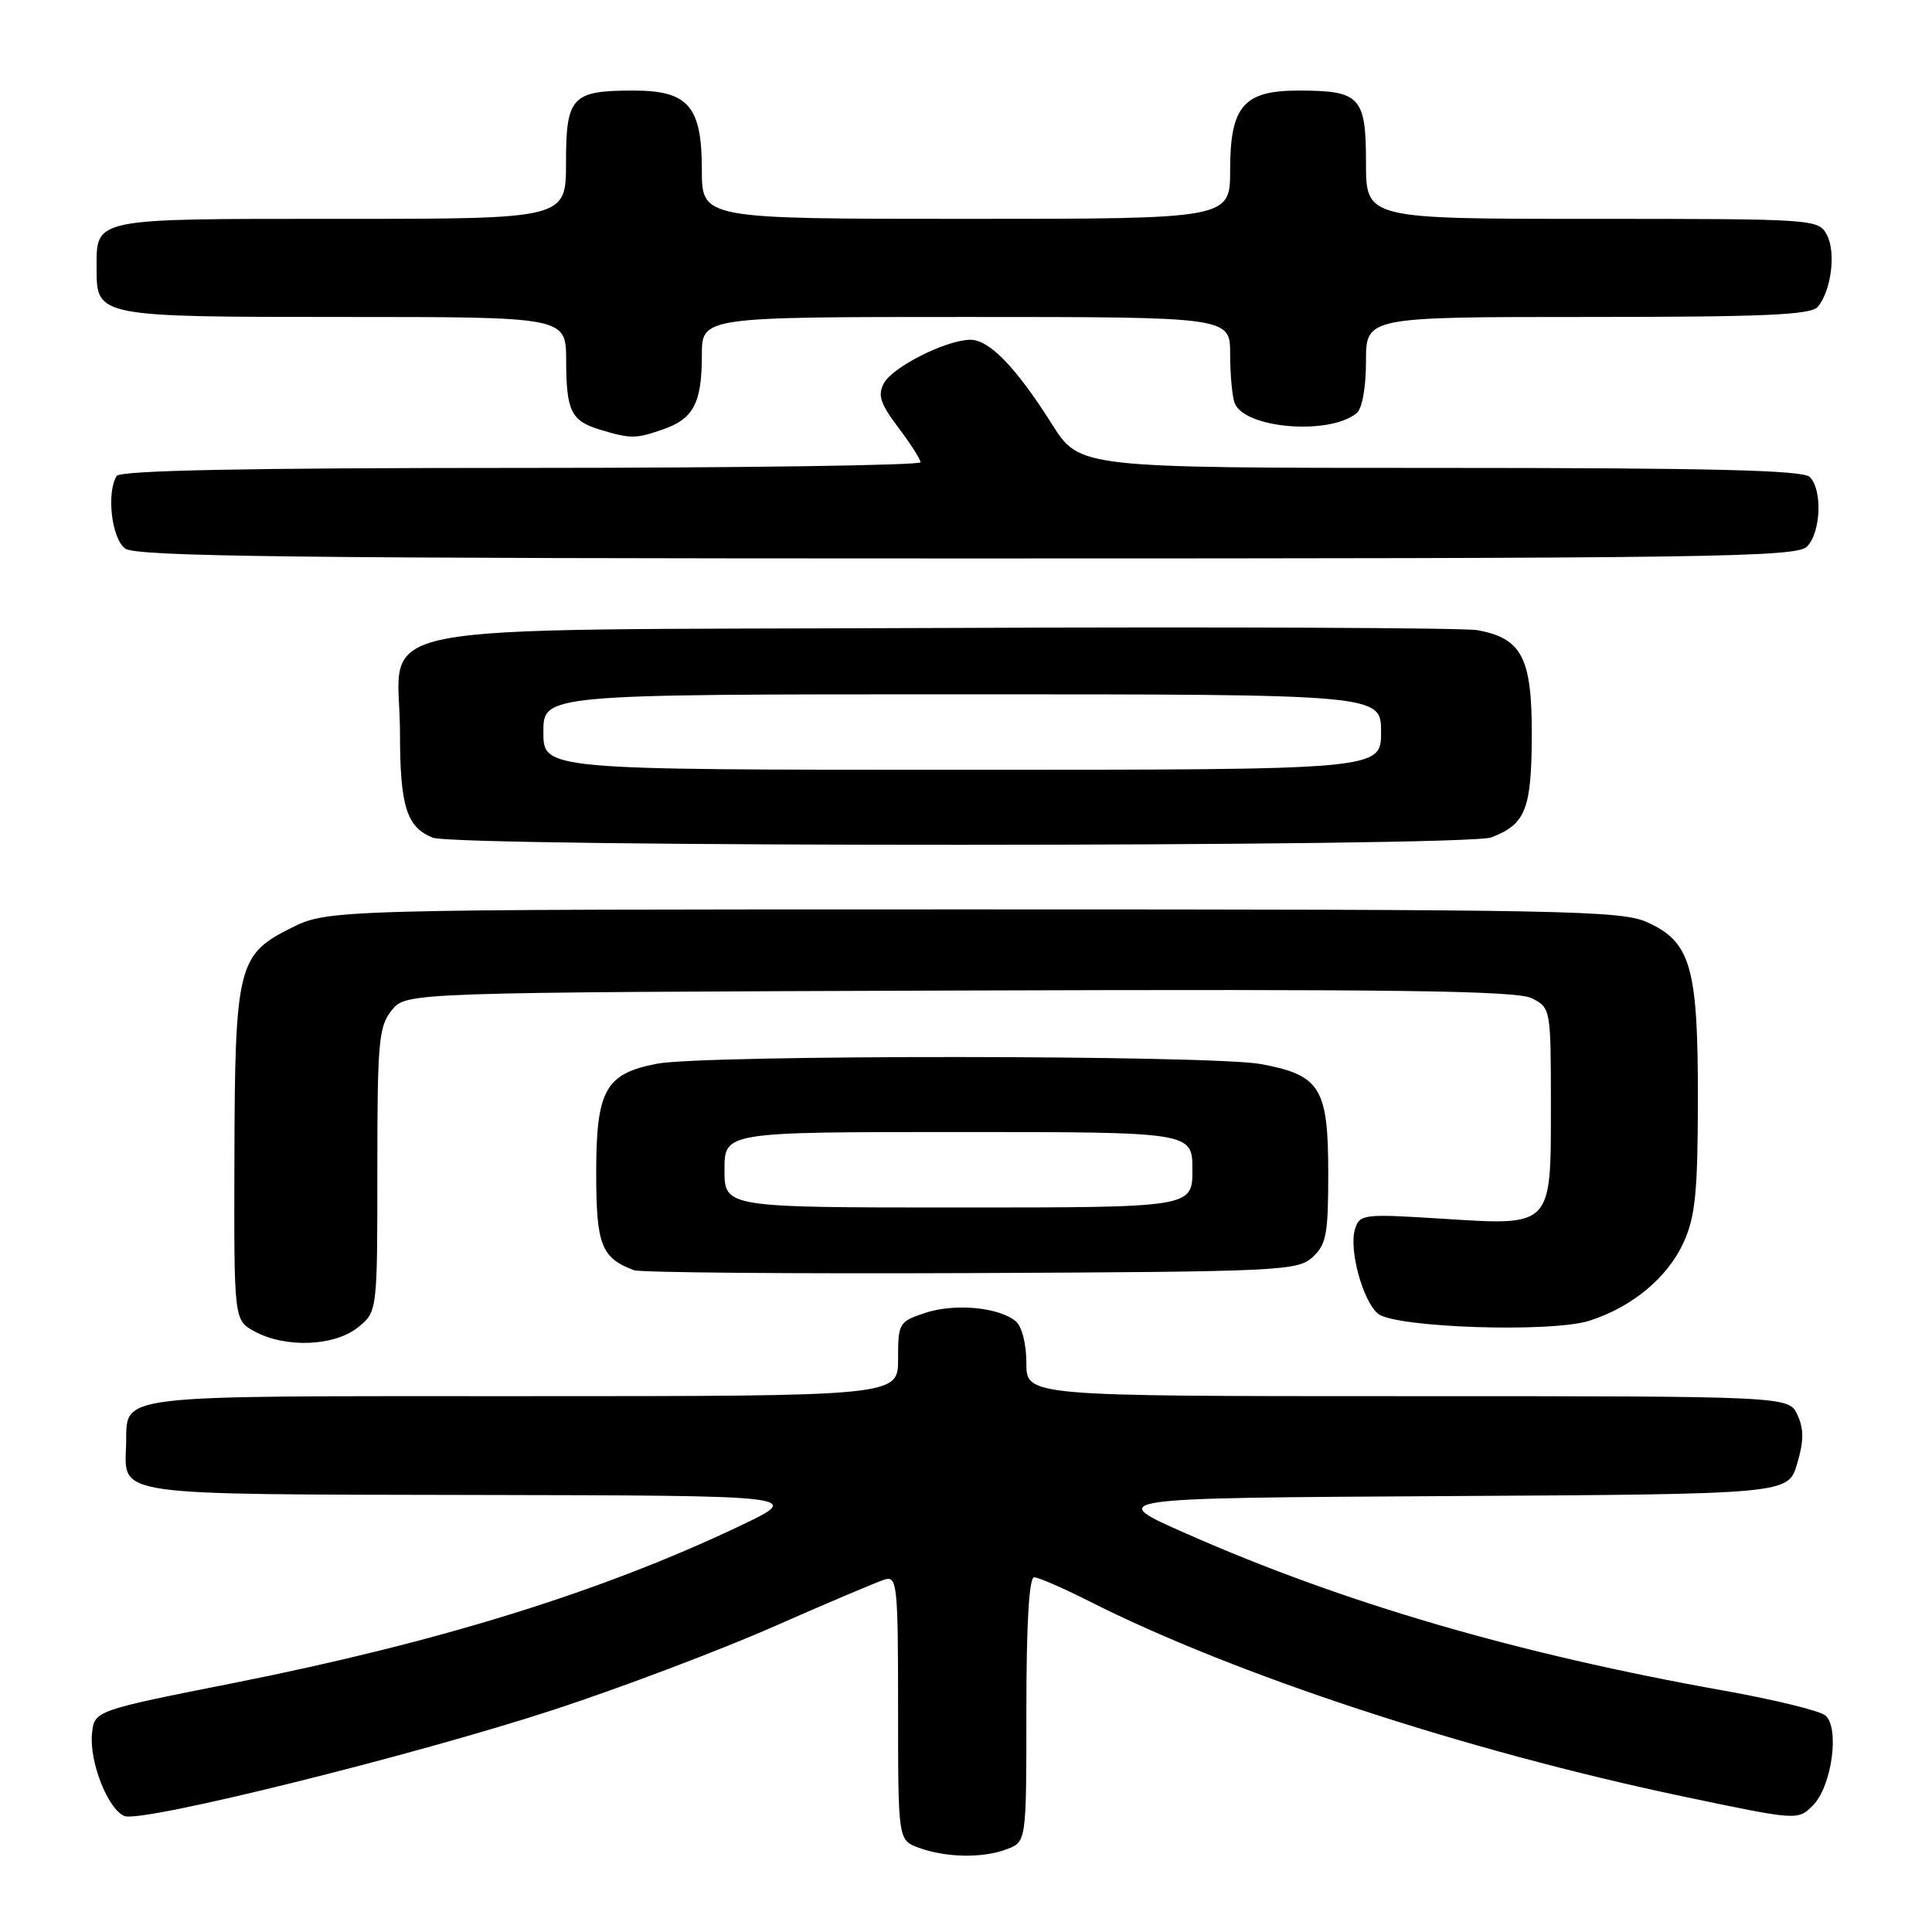 <?xml version="1.0" encoding="UTF-8" standalone="no"?>
<!DOCTYPE svg PUBLIC "-//W3C//DTD SVG 1.1//EN" "http://www.w3.org/Graphics/SVG/1.1/DTD/svg11.dtd" >
<svg xmlns="http://www.w3.org/2000/svg" xmlns:xlink="http://www.w3.org/1999/xlink" version="1.1" viewBox="0 0 256 256">
 <g >
 <path fill="currentColor"
d=" M 133.43 245.02 C 136.00 244.05 136.00 244.05 136.00 226.52 C 136.00 215.18 136.36 209.00 137.03 209.00 C 137.59 209.00 140.86 210.42 144.28 212.15 C 163.58 221.91 194.24 231.99 222.97 238.03 C 238.22 241.23 238.22 241.23 240.22 239.23 C 242.73 236.71 243.80 228.91 241.86 227.30 C 241.11 226.68 235.10 225.21 228.50 224.03 C 201.06 219.14 178.07 212.43 157.19 203.21 C 146.50 198.50 146.50 198.50 191.71 198.24 C 236.93 197.98 236.93 197.98 238.12 193.99 C 239.02 190.98 239.04 189.38 238.18 187.50 C 237.04 185.00 237.04 185.00 186.52 185.00 C 136.00 185.00 136.00 185.00 136.00 180.62 C 136.00 178.07 135.41 175.76 134.59 175.07 C 132.34 173.21 126.53 172.67 122.61 173.96 C 119.11 175.12 119.00 175.31 119.00 180.08 C 119.00 185.00 119.00 185.00 69.12 185.00 C 14.07 185.00 16.90 184.66 16.71 191.38 C 16.51 198.29 14.46 197.99 62.87 198.09 C 106.50 198.17 106.50 198.17 98.00 202.21 C 79.66 210.93 58.12 217.61 31.00 223.00 C 12.50 226.67 12.50 226.67 12.19 229.73 C 11.82 233.48 14.33 239.80 16.51 240.64 C 18.85 241.54 54.90 232.60 73.50 226.51 C 82.30 223.62 95.35 218.69 102.50 215.54 C 109.65 212.39 116.29 209.58 117.25 209.29 C 118.87 208.81 119.00 210.07 119.00 226.30 C 119.00 243.83 119.00 243.83 121.75 244.84 C 125.37 246.16 130.25 246.24 133.43 245.02 Z  M 47.37 175.93 C 50.00 173.85 50.00 173.85 50.00 155.04 C 50.00 138.00 50.18 136.00 51.91 133.86 C 53.82 131.50 53.82 131.50 127.16 131.25 C 185.26 131.05 201.02 131.27 203.00 132.28 C 205.47 133.55 205.50 133.72 205.50 146.37 C 205.50 162.71 205.78 162.42 190.85 161.47 C 180.68 160.83 180.17 160.89 179.55 162.85 C 178.70 165.51 180.57 172.40 182.59 174.07 C 184.83 175.93 205.56 176.62 210.62 175.00 C 216.30 173.17 220.96 169.29 223.09 164.62 C 224.64 161.20 224.96 157.99 224.98 145.72 C 225.00 128.16 224.05 124.83 218.29 122.21 C 214.81 120.64 207.61 120.50 129.00 120.50 C 43.50 120.50 43.50 120.50 38.50 123.00 C 31.51 126.49 31.12 128.09 31.06 153.72 C 31.00 174.94 31.00 174.94 33.75 176.43 C 37.82 178.63 44.22 178.40 47.37 175.93 Z  M 173.90 166.60 C 175.75 164.92 176.00 163.57 176.00 155.46 C 176.00 144.16 174.96 142.46 167.11 141.00 C 160.57 139.78 93.30 139.74 87.04 140.95 C 80.20 142.27 79.00 144.44 79.00 155.46 C 79.00 164.96 79.67 166.67 84.00 168.31 C 84.83 168.62 104.92 168.79 128.65 168.69 C 169.53 168.51 171.90 168.40 173.90 166.60 Z  M 197.60 110.96 C 202.15 109.23 202.93 107.26 202.97 97.44 C 203.00 87.16 201.66 84.57 195.75 83.50 C 193.96 83.18 161.97 83.05 124.66 83.21 C 45.23 83.55 53.00 82.04 53.00 97.18 C 53.00 106.79 53.88 109.61 57.32 110.99 C 60.52 112.28 194.20 112.25 197.60 110.96 Z  M 239.43 72.43 C 241.28 70.57 241.51 64.91 239.80 63.20 C 238.90 62.30 226.65 62.00 190.83 62.00 C 143.06 62.00 143.06 62.00 139.42 56.25 C 134.61 48.64 131.08 45.00 128.56 45.02 C 125.35 45.06 118.28 48.62 117.12 50.78 C 116.27 52.36 116.64 53.48 119.01 56.62 C 120.62 58.75 121.96 60.84 121.97 61.25 C 121.99 61.66 98.18 62.00 69.06 62.00 C 32.65 62.00 15.91 62.33 15.46 63.07 C 14.08 65.30 14.79 71.38 16.59 72.69 C 18.04 73.75 39.24 74.00 128.12 74.00 C 226.55 74.00 238.02 73.84 239.43 72.43 Z  M 87.87 56.89 C 91.90 55.49 93.00 53.38 93.00 47.07 C 93.00 42.00 93.00 42.00 128.00 42.00 C 163.00 42.00 163.00 42.00 163.00 46.92 C 163.00 49.62 163.27 52.54 163.60 53.41 C 164.89 56.77 176.09 57.71 179.75 54.76 C 180.49 54.16 181.00 51.38 181.00 47.88 C 181.00 42.00 181.00 42.00 210.38 42.00 C 233.77 42.00 239.98 41.73 240.87 40.65 C 242.66 38.50 243.30 33.42 242.07 31.12 C 240.95 29.03 240.48 29.00 210.96 29.00 C 181.00 29.00 181.00 29.00 181.00 21.54 C 181.00 12.82 180.23 12.00 172.07 12.00 C 164.79 12.00 163.00 14.07 163.00 22.50 C 163.00 29.00 163.00 29.00 128.00 29.00 C 93.00 29.00 93.00 29.00 93.00 22.50 C 93.00 14.07 91.21 12.00 83.93 12.00 C 75.77 12.00 75.00 12.82 75.00 21.54 C 75.00 29.00 75.00 29.00 45.12 29.00 C 11.94 29.00 12.80 28.82 12.80 35.66 C 12.80 41.97 12.95 42.00 45.69 42.00 C 75.00 42.00 75.00 42.00 75.02 47.75 C 75.03 54.50 75.67 55.79 79.59 56.96 C 83.61 58.16 84.26 58.15 87.87 56.89 Z  M 96.00 155.00 C 96.00 150.00 96.00 150.00 127.00 150.00 C 158.00 150.00 158.00 150.00 158.00 155.00 C 158.00 160.00 158.00 160.00 127.00 160.00 C 96.00 160.00 96.00 160.00 96.00 155.00 Z  M 72.00 97.00 C 72.00 92.00 72.00 92.00 127.50 92.00 C 183.00 92.00 183.00 92.00 183.00 97.00 C 183.00 102.00 183.00 102.00 127.50 102.00 C 72.00 102.00 72.00 102.00 72.00 97.00 Z "/>
</g>
</svg>